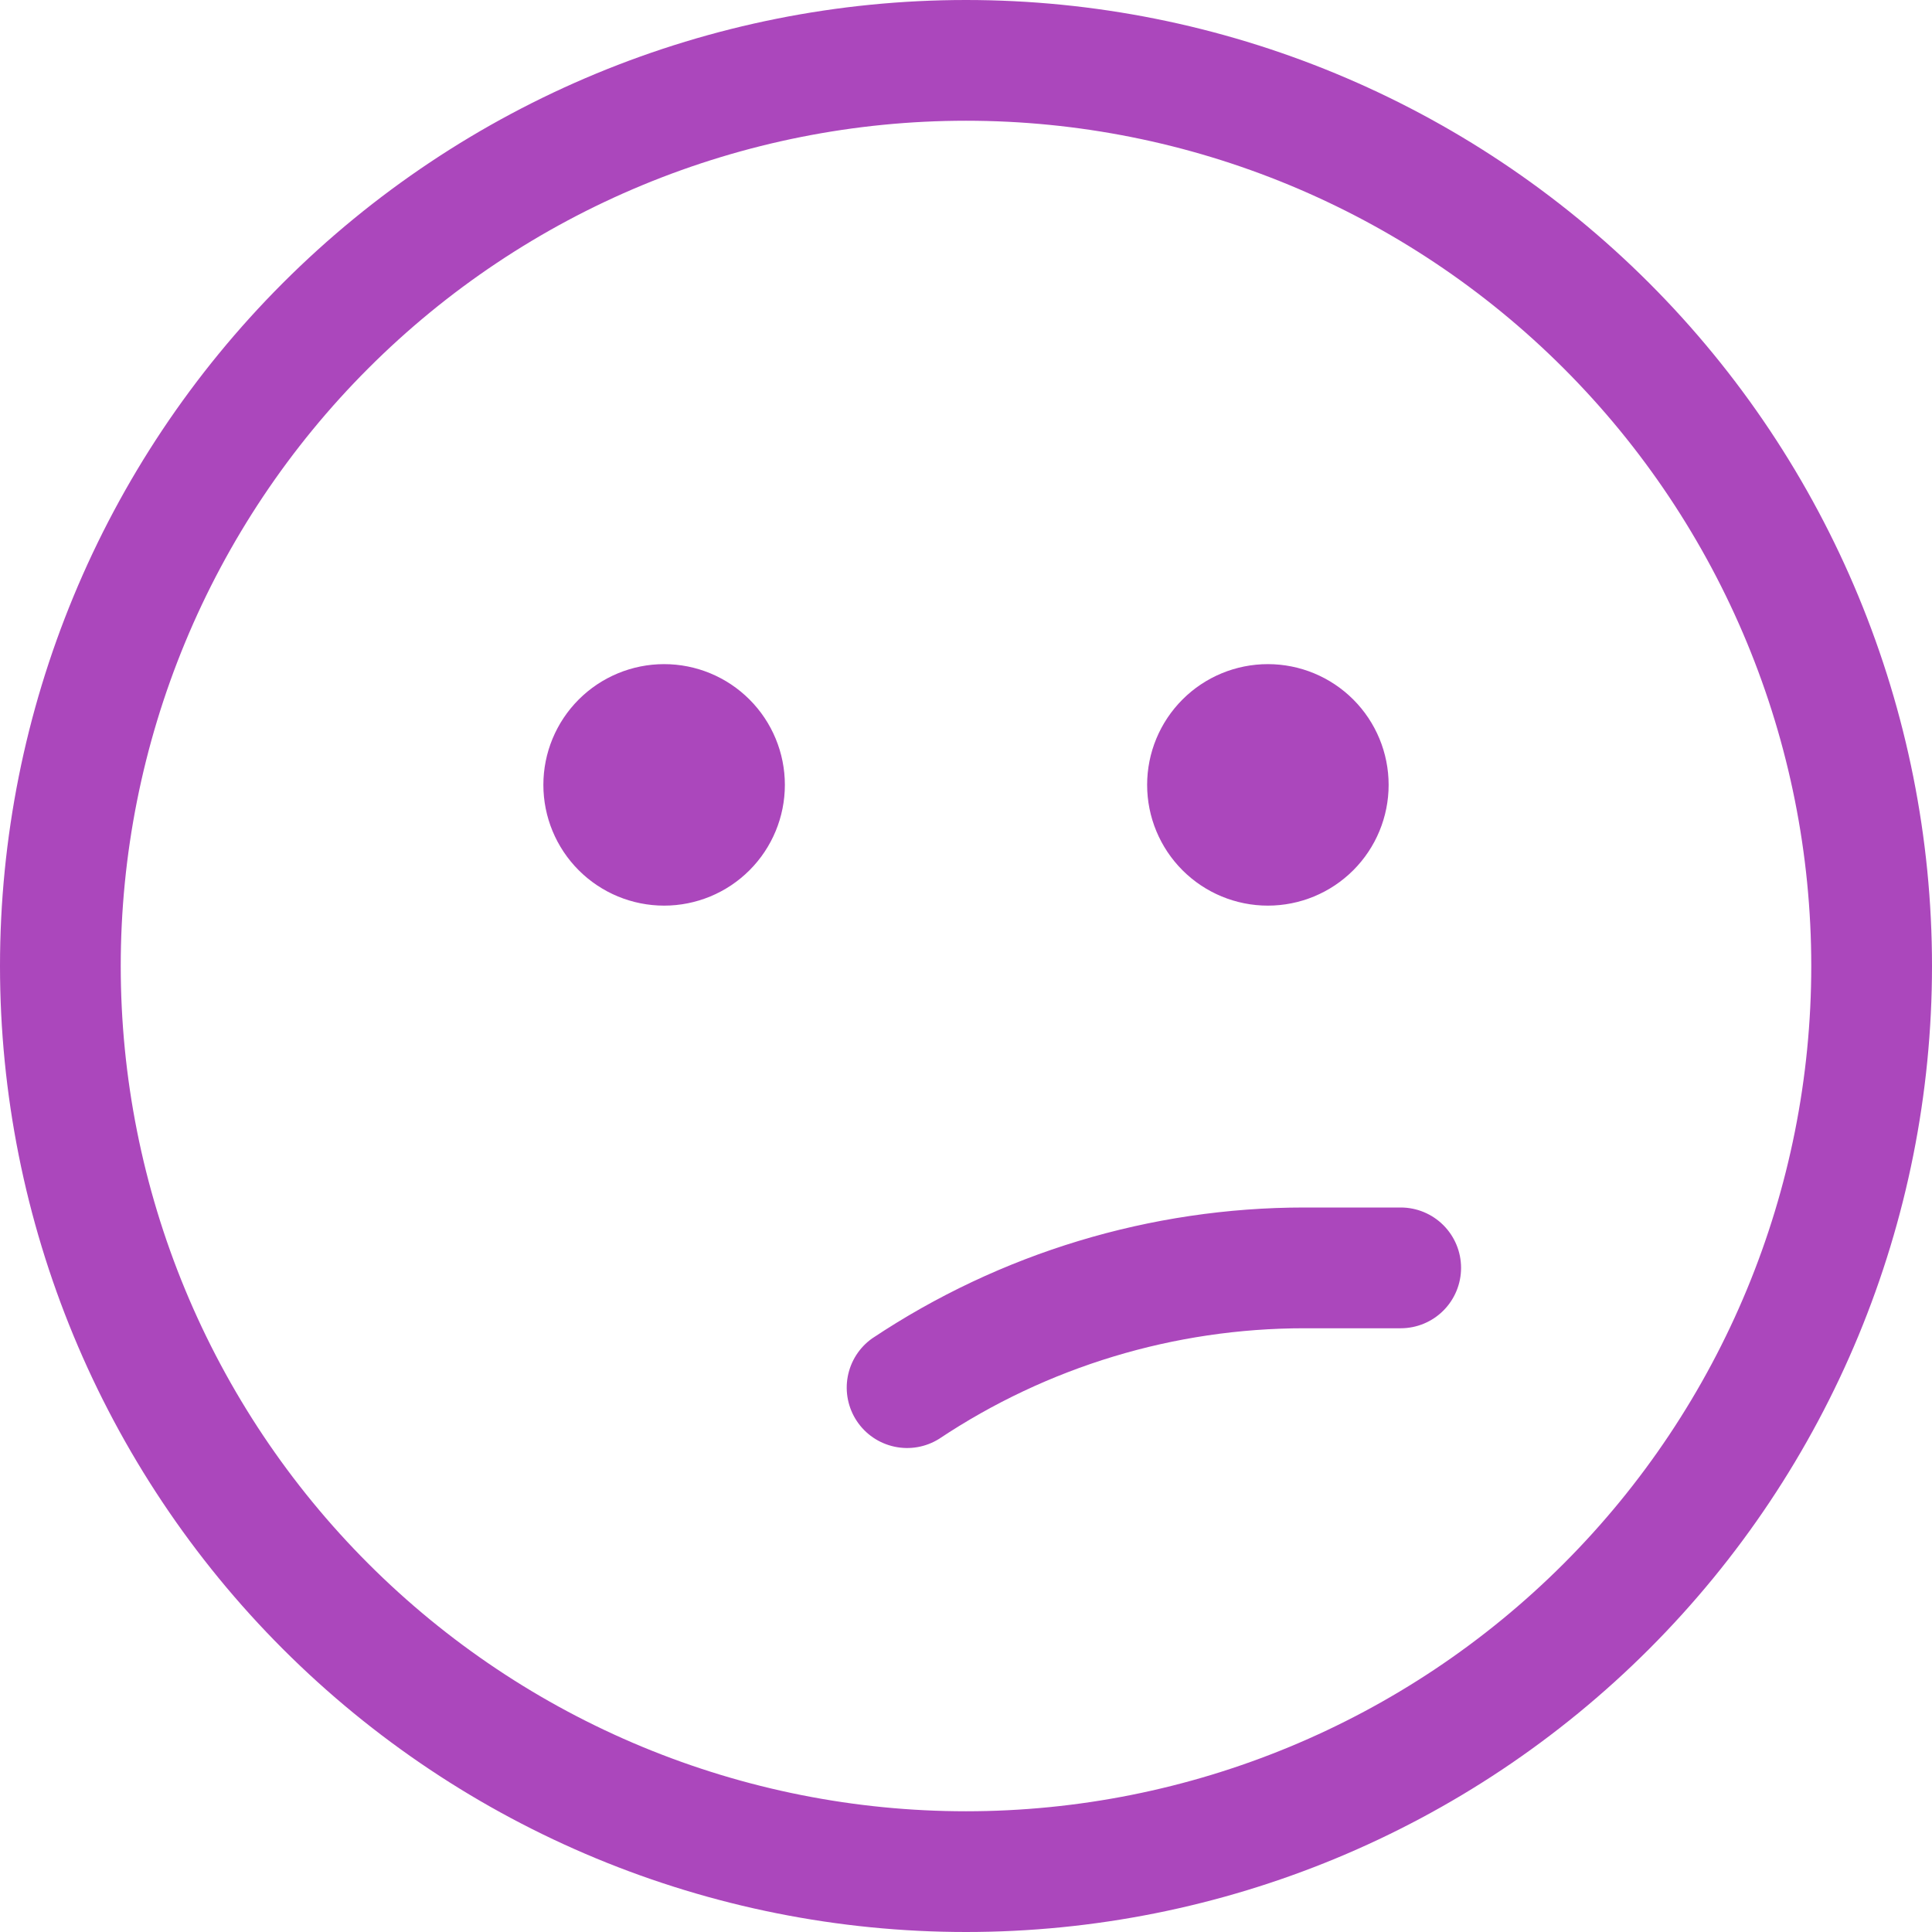 <svg width="65" height="65" viewBox="0 0 65 65" fill="none" xmlns="http://www.w3.org/2000/svg">
<path d="M26.406 26.406C26.406 27.484 25.978 28.517 25.216 29.279C24.454 30.041 23.421 30.469 22.344 30.469C21.266 30.469 20.233 30.041 19.471 29.279C18.709 28.517 18.281 27.484 18.281 26.406C18.281 25.329 18.709 24.296 19.471 23.534C20.233 22.772 21.266 22.344 22.344 22.344C23.421 22.344 24.454 22.772 25.216 23.534C25.978 24.296 26.406 25.329 26.406 26.406ZM42.656 30.469C43.734 30.469 44.767 30.041 45.529 29.279C46.291 28.517 46.719 27.484 46.719 26.406C46.719 25.329 46.291 24.296 45.529 23.534C44.767 22.772 43.734 22.344 42.656 22.344C41.579 22.344 40.545 22.772 39.784 23.534C39.022 24.296 38.594 25.329 38.594 26.406C38.594 27.484 39.022 28.517 39.784 29.279C40.545 30.041 41.579 30.469 42.656 30.469ZM43.887 40.625C38.712 40.625 33.65 42.157 29.343 45.029C28.912 45.334 28.617 45.796 28.521 46.316C28.425 46.835 28.535 47.372 28.828 47.812C29.12 48.251 29.573 48.56 30.09 48.671C30.606 48.783 31.146 48.689 31.594 48.409C35.234 45.982 39.512 44.687 43.887 44.688H47.125C47.664 44.688 48.18 44.474 48.561 44.093C48.942 43.712 49.156 43.195 49.156 42.656C49.156 42.117 48.942 41.601 48.561 41.22C48.18 40.839 47.664 40.625 47.125 40.625H43.887ZM0 32.5C0 23.881 3.424 15.614 9.519 9.519C15.614 3.424 23.881 0 32.5 0C41.12 0 49.386 3.424 55.481 9.519C61.576 15.614 65 23.881 65 32.5C65 41.12 61.576 49.386 55.481 55.481C49.386 61.576 41.12 65 32.5 65C23.881 65 15.614 61.576 9.519 55.481C3.424 49.386 0 41.12 0 32.5ZM32.5 4.062C28.765 4.062 25.068 4.798 21.617 6.227C18.167 7.656 15.032 9.751 12.392 12.392C9.751 15.032 7.656 18.167 6.227 21.617C4.798 25.068 4.062 28.765 4.062 32.5C4.062 36.234 4.798 39.932 6.227 43.383C7.656 46.833 9.751 49.968 12.392 52.608C15.032 55.249 18.167 57.344 21.617 58.773C25.068 60.202 28.765 60.938 32.5 60.938C40.042 60.938 47.275 57.941 52.608 52.608C57.941 47.275 60.938 40.042 60.938 32.5C60.938 24.958 57.941 17.725 52.608 12.392C47.275 7.059 40.042 4.062 32.5 4.062Z" fill="#AB47BC"/>
</svg>
